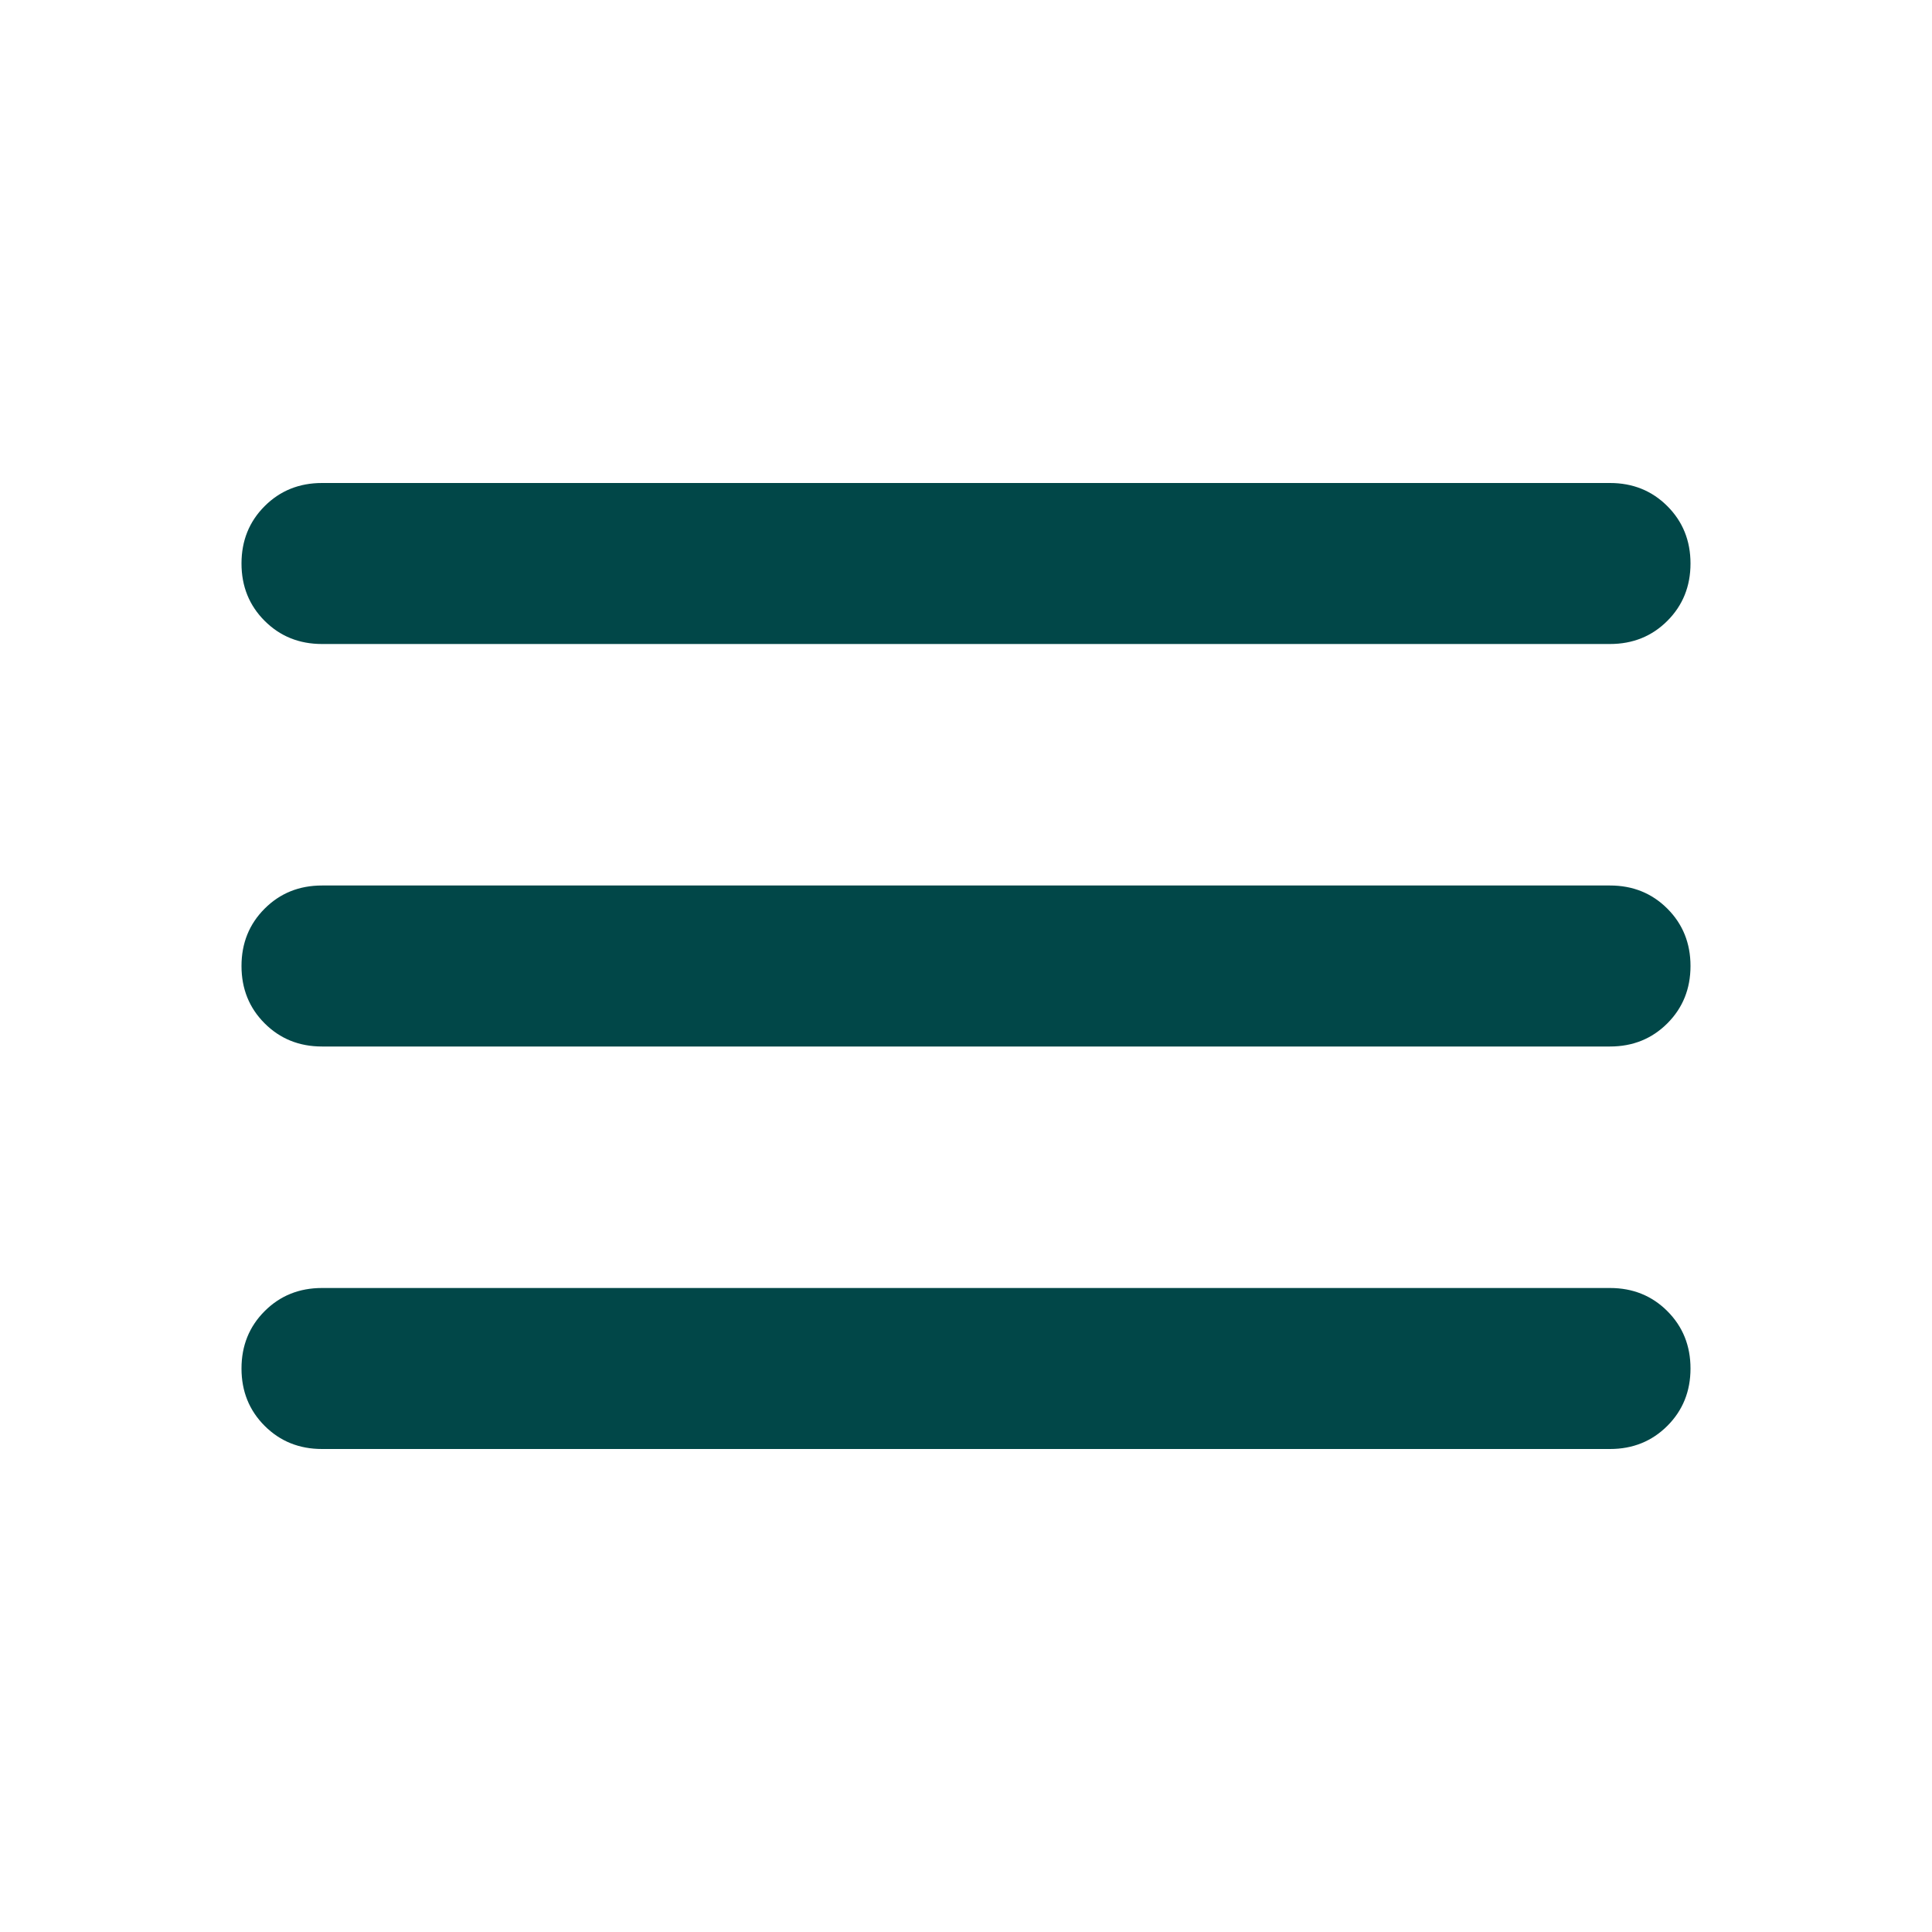 <svg xmlns="http://www.w3.org/2000/svg" width="24" height="24" fill="#014748" viewBox="0 -960 960 960"><path d="M160-240q-17 0-28.5-11.5T120-280t11.5-28.5T160-320h640q17 0 28.5 11.5T840-280t-11.5 28.5T800-240Zm0-200q-17 0-28.5-11.5T120-480t11.5-28.5T160-520h640q17 0 28.5 11.5T840-480t-11.5 28.5T800-440Zm0-200q-17 0-28.5-11.5T120-680t11.5-28.5T160-720h640q17 0 28.5 11.5T840-680t-11.5 28.5T800-640Z"/></svg>